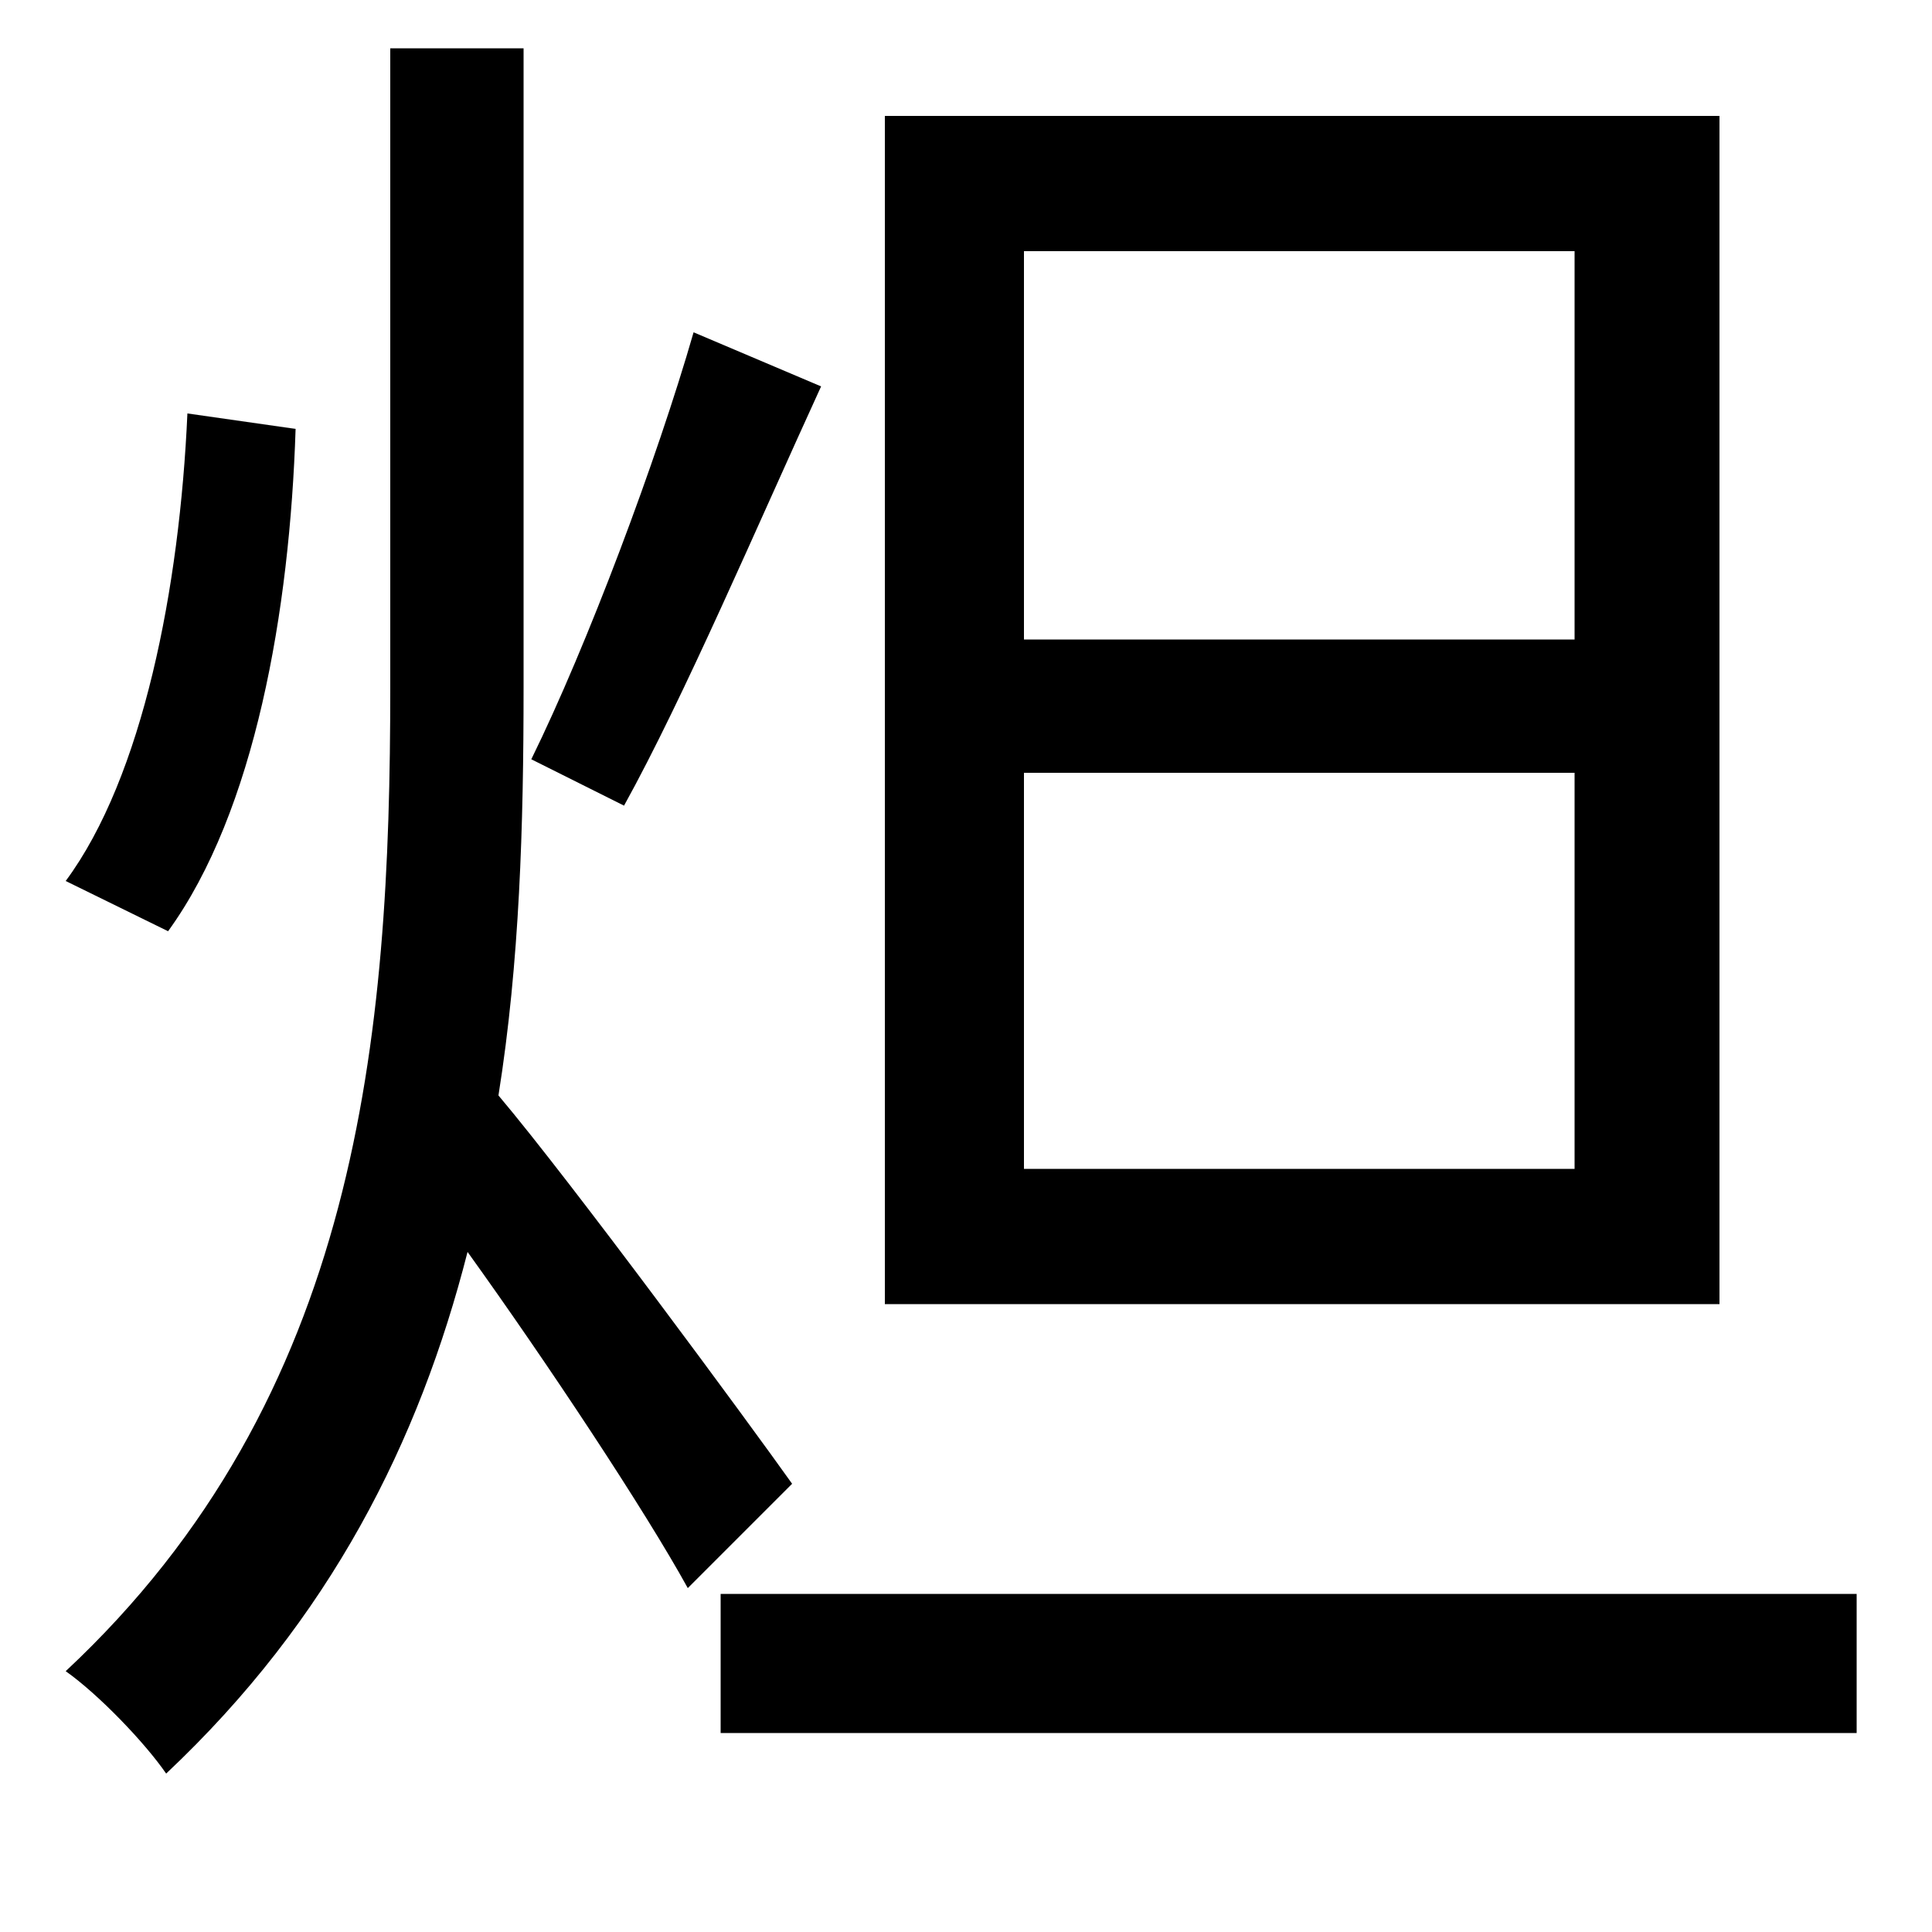 <svg xmlns="http://www.w3.org/2000/svg"
    viewBox="0 0 1000 1000">
  <!--
© 2014-2021 Adobe (http://www.adobe.com/).
Noto is a trademark of Google Inc.
This Font Software is licensed under the SIL Open Font License, Version 1.1. This Font Software is distributed on an "AS IS" BASIS, WITHOUT WARRANTIES OR CONDITIONS OF ANY KIND, either express or implied. See the SIL Open Font License for the specific language, permissions and limitations governing your use of this Font Software.
http://scripts.sil.org/OFL
  -->
<path d="M373 825L373 897 961 897 961 825ZM97 214C93 304 74 402 34 456L87 482C132 420 150 316 153 222ZM359 172C340 238 304 334 275 393L323 417C354 361 392 272 425 200ZM530 400L815 400 815 605 530 605ZM530 130L815 130 815 331 530 331ZM458 60L458 675 890 675 890 60ZM202 25L202 356C202 537 186 723 34 865 51 877 75 902 86 918 171 838 217 746 242 648 283 705 334 782 356 822L410 768C388 737 296 612 258 567 269 498 271 427 271 356L271 25Z"/>
</svg>